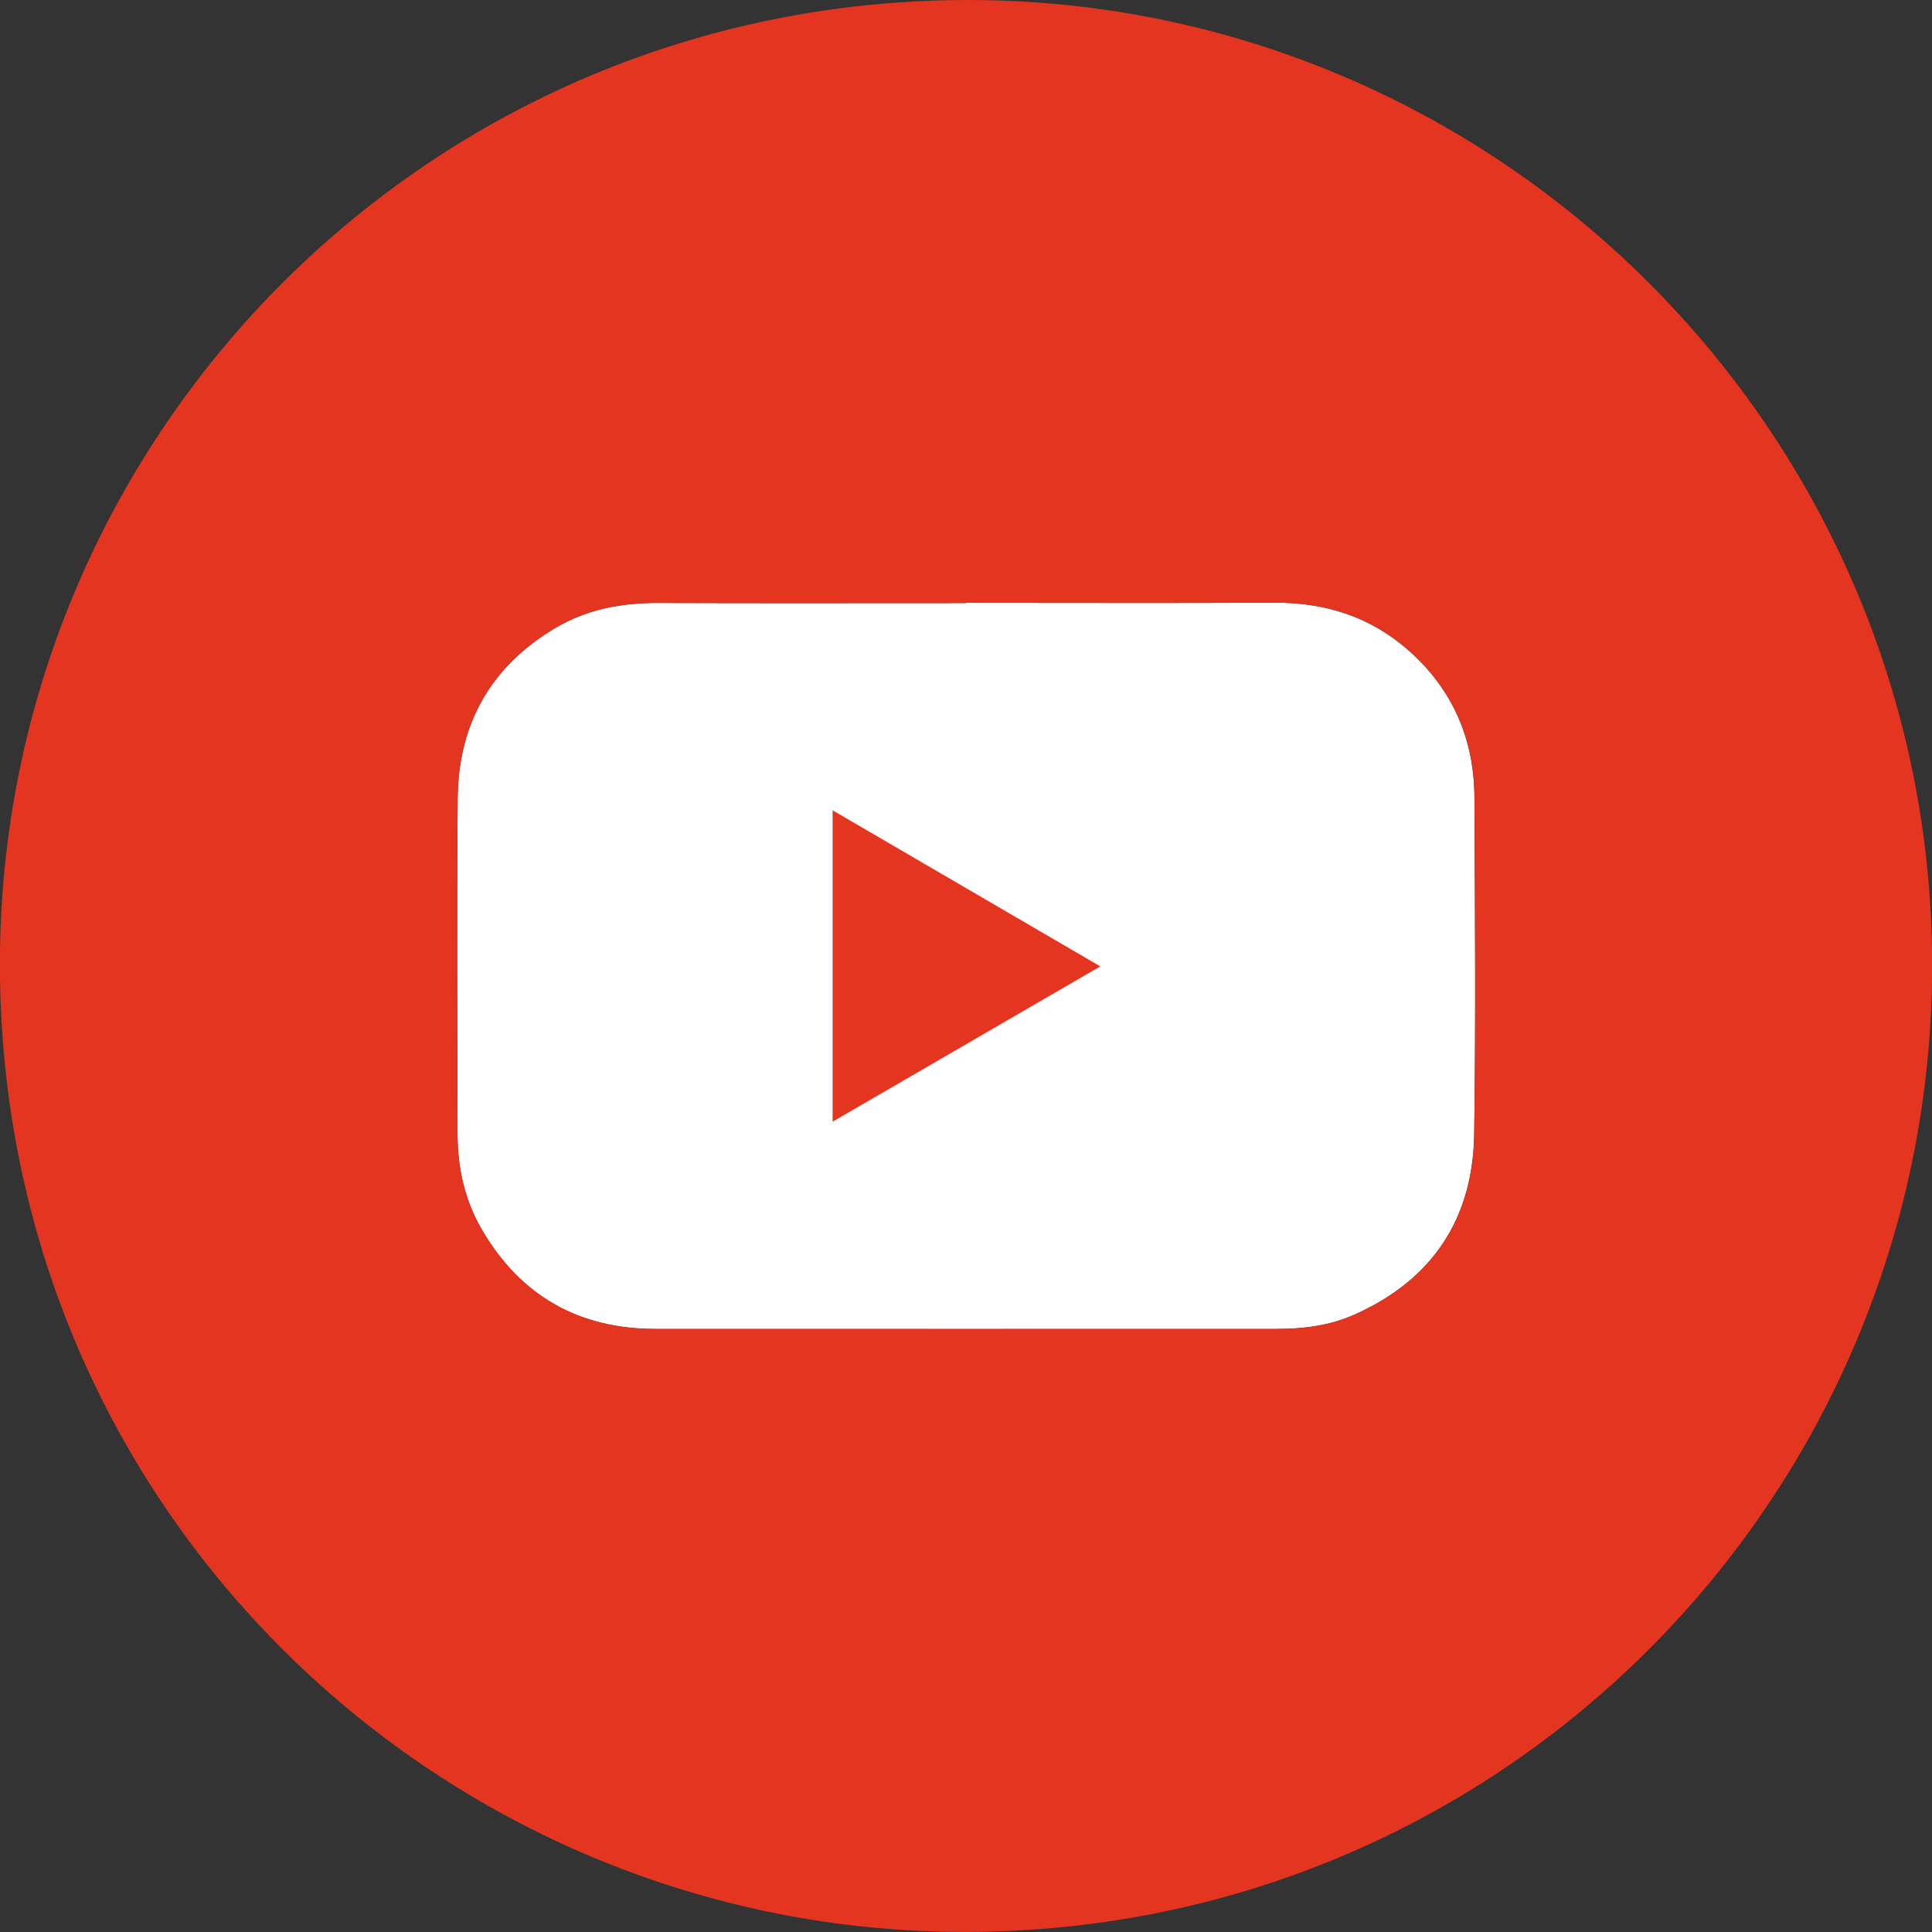 <?xml version="1.0" encoding="UTF-8"?>
<svg id="Capa_2" data-name="Capa 2" xmlns="http://www.w3.org/2000/svg" viewBox="0 0 149.9 149.9">
  <rect x="0" y="0" width="149.9" height="149.9" fill="#333333" stroke="none"/>
  <defs>
    <style>
      .cls-1 {
        fill: #e3351f;
      }

      .cls-1, .cls-2 {
        stroke-width: 0px;
      }

      .cls-2 {
        fill: #fff;
      }
    </style>
  </defs>
  <g id="Capa_1-2" data-name="Capa 1">
    <g>
      <path class="cls-2" d="m74.96,46.79c-7.98,0-15.96.02-23.93-.01-2.81-.01-5.49.49-7.92,1.93-5.01,2.96-7.55,7.43-7.6,13.22-.07,8.68-.03,17.37-.01,26.05,0,2.62.55,5.14,1.88,7.42,3,5.13,7.5,7.7,13.44,7.71,16.08.01,32.15,0,48.23,0,2.1,0,4.15-.26,6.06-1.12,6.04-2.7,9.17-7.44,9.27-13.99.13-8.71.06-17.42.02-26.13-.02-4.51-1.68-8.37-5.09-11.39-2.96-2.62-6.47-3.74-10.41-3.72-7.98.04-15.96.01-23.93.01Z"/>
      <g>
        <path class="cls-1" d="m75.05,0c41.22-.02,74.87,33.6,74.86,74.91-.01,41.25-33.46,75.4-75.83,74.98C33.62,149.49-.57,116.48,0,73.77.55,33.35,33.43.04,75.05,0Zm-.09,46.79c-7.98,0-15.96.02-23.93-.01-2.81-.01-5.49.49-7.92,1.93-5.01,2.96-7.55,7.43-7.6,13.22-.07,8.68-.03,17.37-.01,26.05,0,2.62.55,5.14,1.88,7.42,3,5.13,7.5,7.7,13.44,7.71,16.08.01,32.15,0,48.23,0,2.1,0,4.15-.26,6.06-1.12,6.04-2.7,9.17-7.44,9.27-13.99.13-8.71.06-17.42.02-26.13-.02-4.51-1.68-8.37-5.09-11.39-2.96-2.62-6.47-3.74-10.41-3.72-7.98.04-15.96.01-23.93.01Z"/>
        <path class="cls-1" d="m64.6,87.03v-24.16c6.95,4.05,13.76,8.02,20.77,12.11-7.01,4.07-13.8,8.01-20.77,12.05Z"/>
      </g>
    </g>
  </g>
</svg>